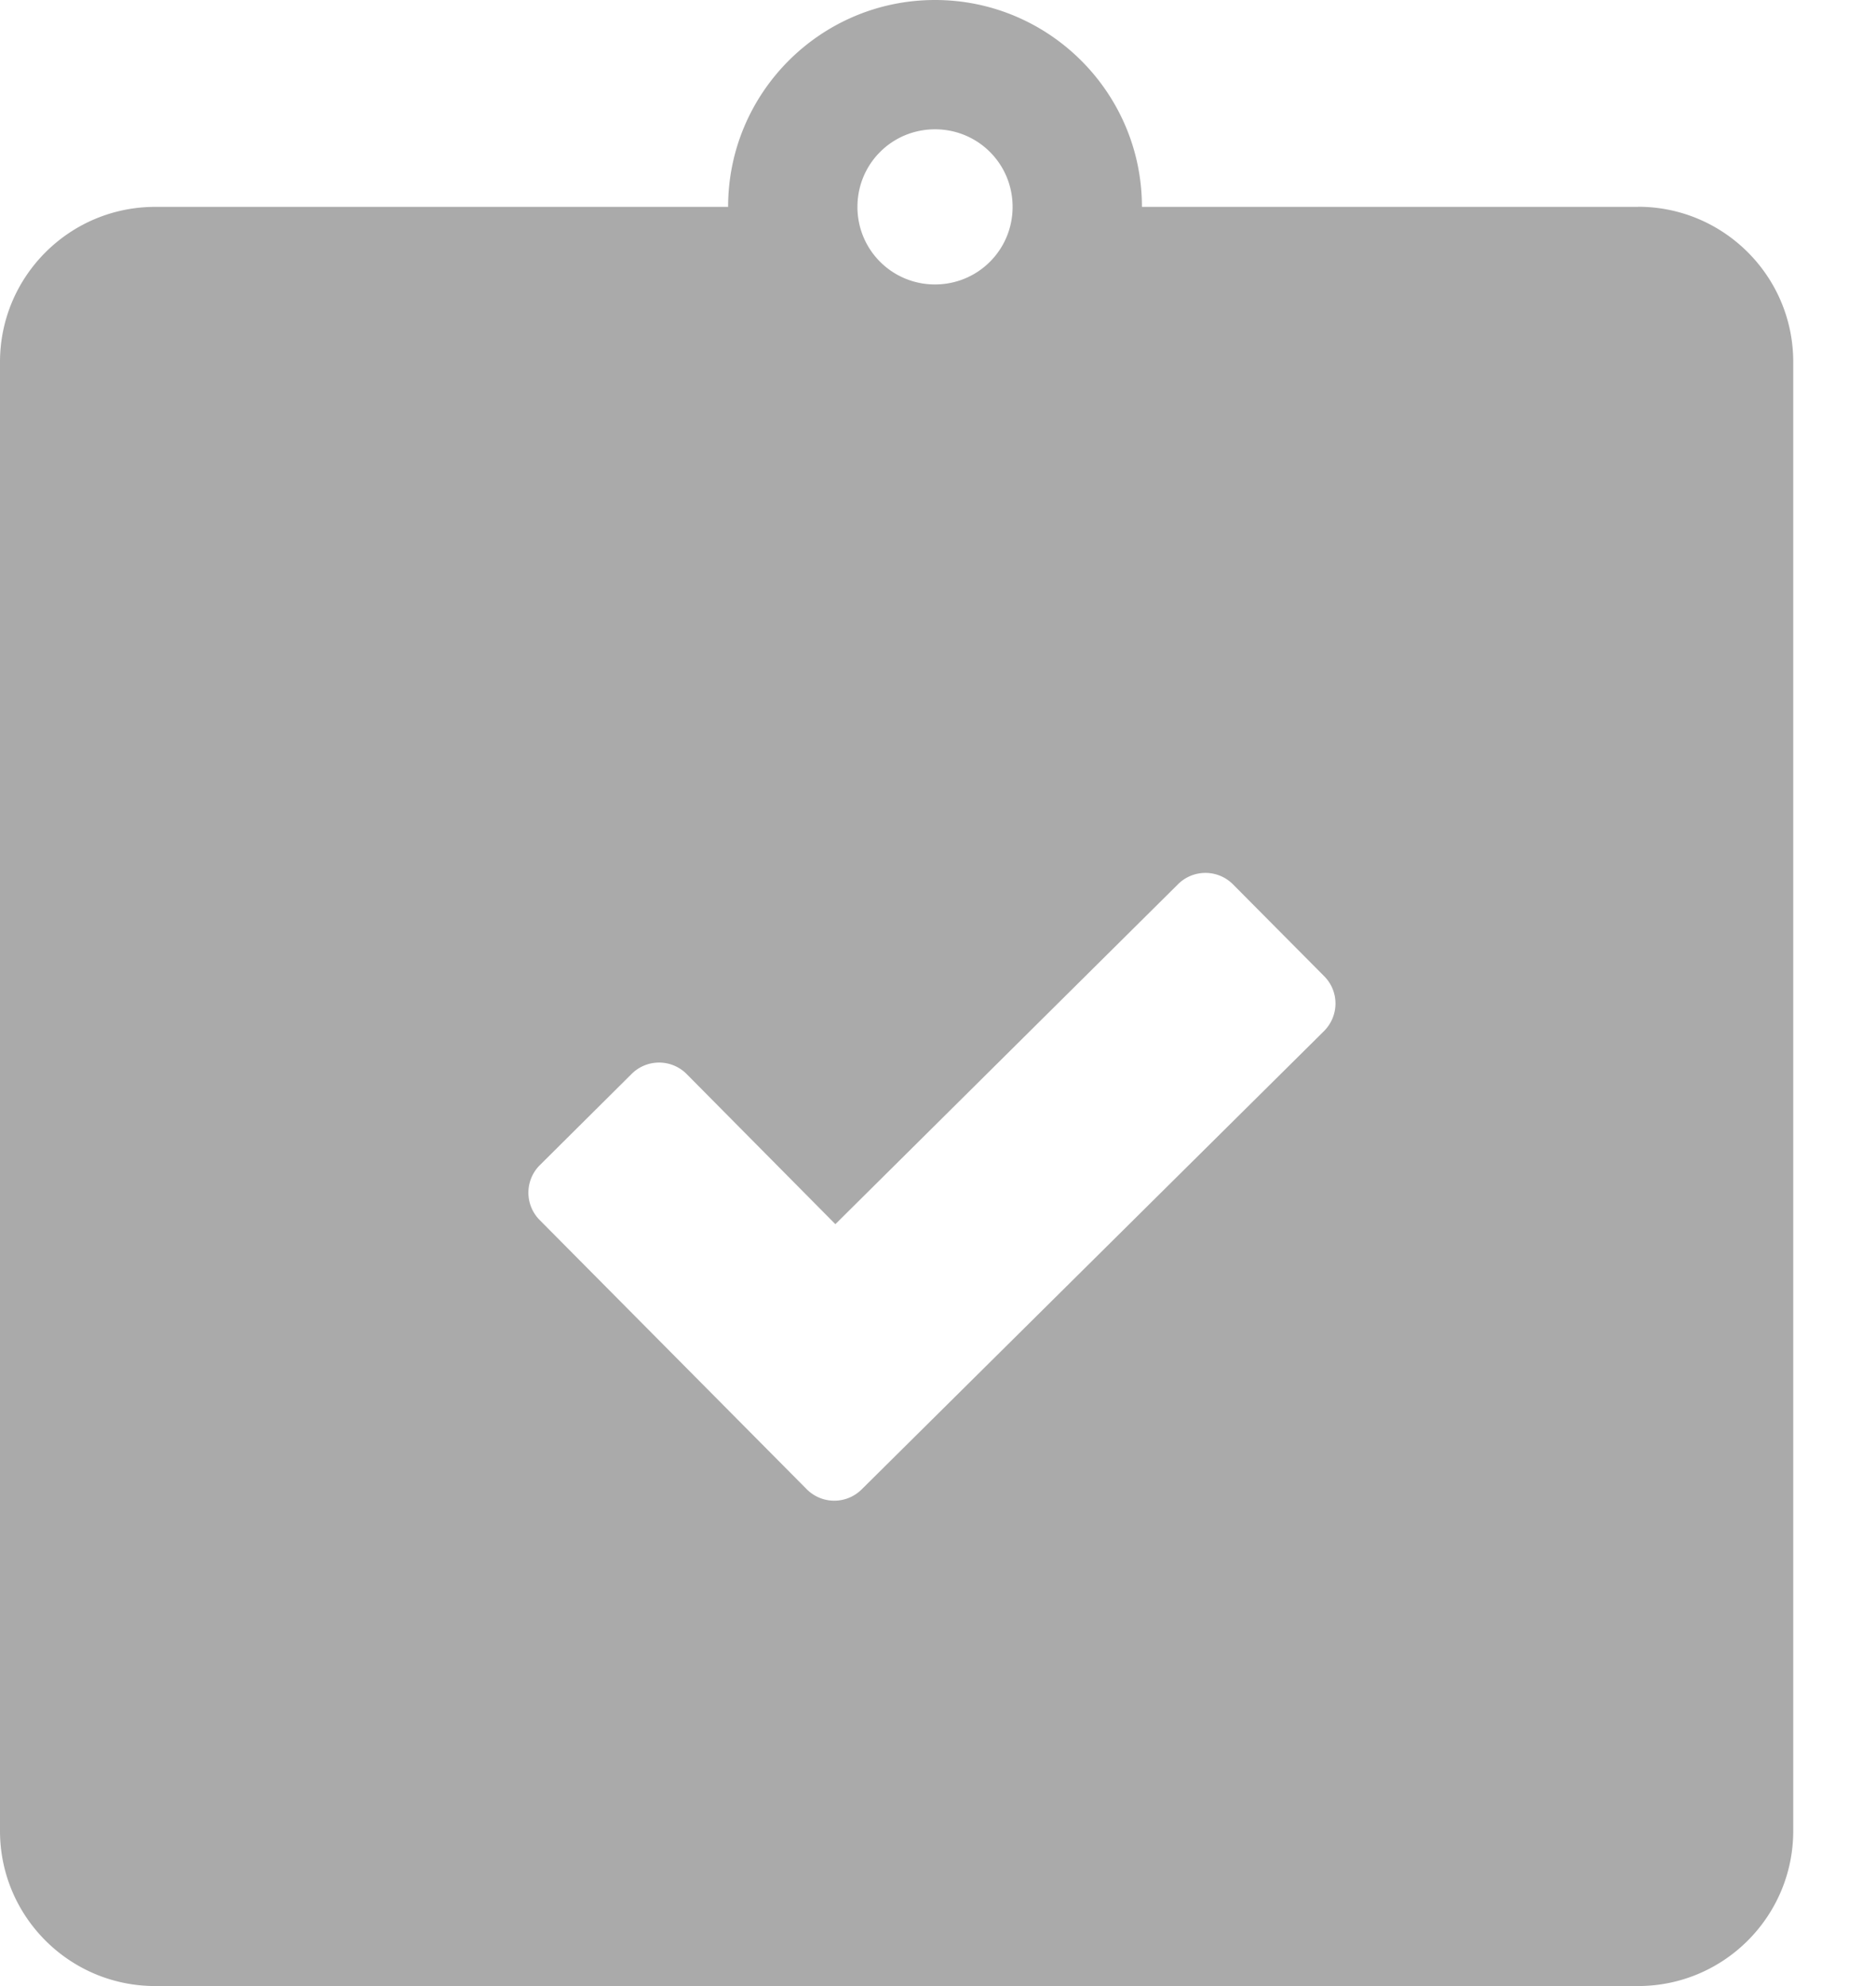 <svg xmlns="http://www.w3.org/2000/svg" width="17" height="18" fill="none" viewBox="0 0 17 18">
    <path fill="#AAA" d="M14.844 1.875h-4.496C10.348.841 9.507 0 8.473 0 7.438 0 6.598.84 6.598 1.875H1.406C.63 1.875 0 2.505 0 3.281v13.313C0 17.37.63 18 1.406 18h13.438c.776 0 1.406-.63 1.406-1.406V3.28c0-.776-.63-1.406-1.406-1.406zm-6.371-.703c.39 0 .703.313.703.703 0 .39-.314.703-.703.703a.701.701 0 0 1-.703-.703c0-.39.313-.703.703-.703zm3.524 8.174L7.807 13.5a.352.352 0 0 1-.497-.003l-2.42-2.44a.352.352 0 0 1 .003-.498l.832-.827a.352.352 0 0 1 .498.003l1.347 1.36 3.106-3.082a.352.352 0 0 1 .498.003l.826.832c.138.14.135.36-.003.498z"/>
</svg>
